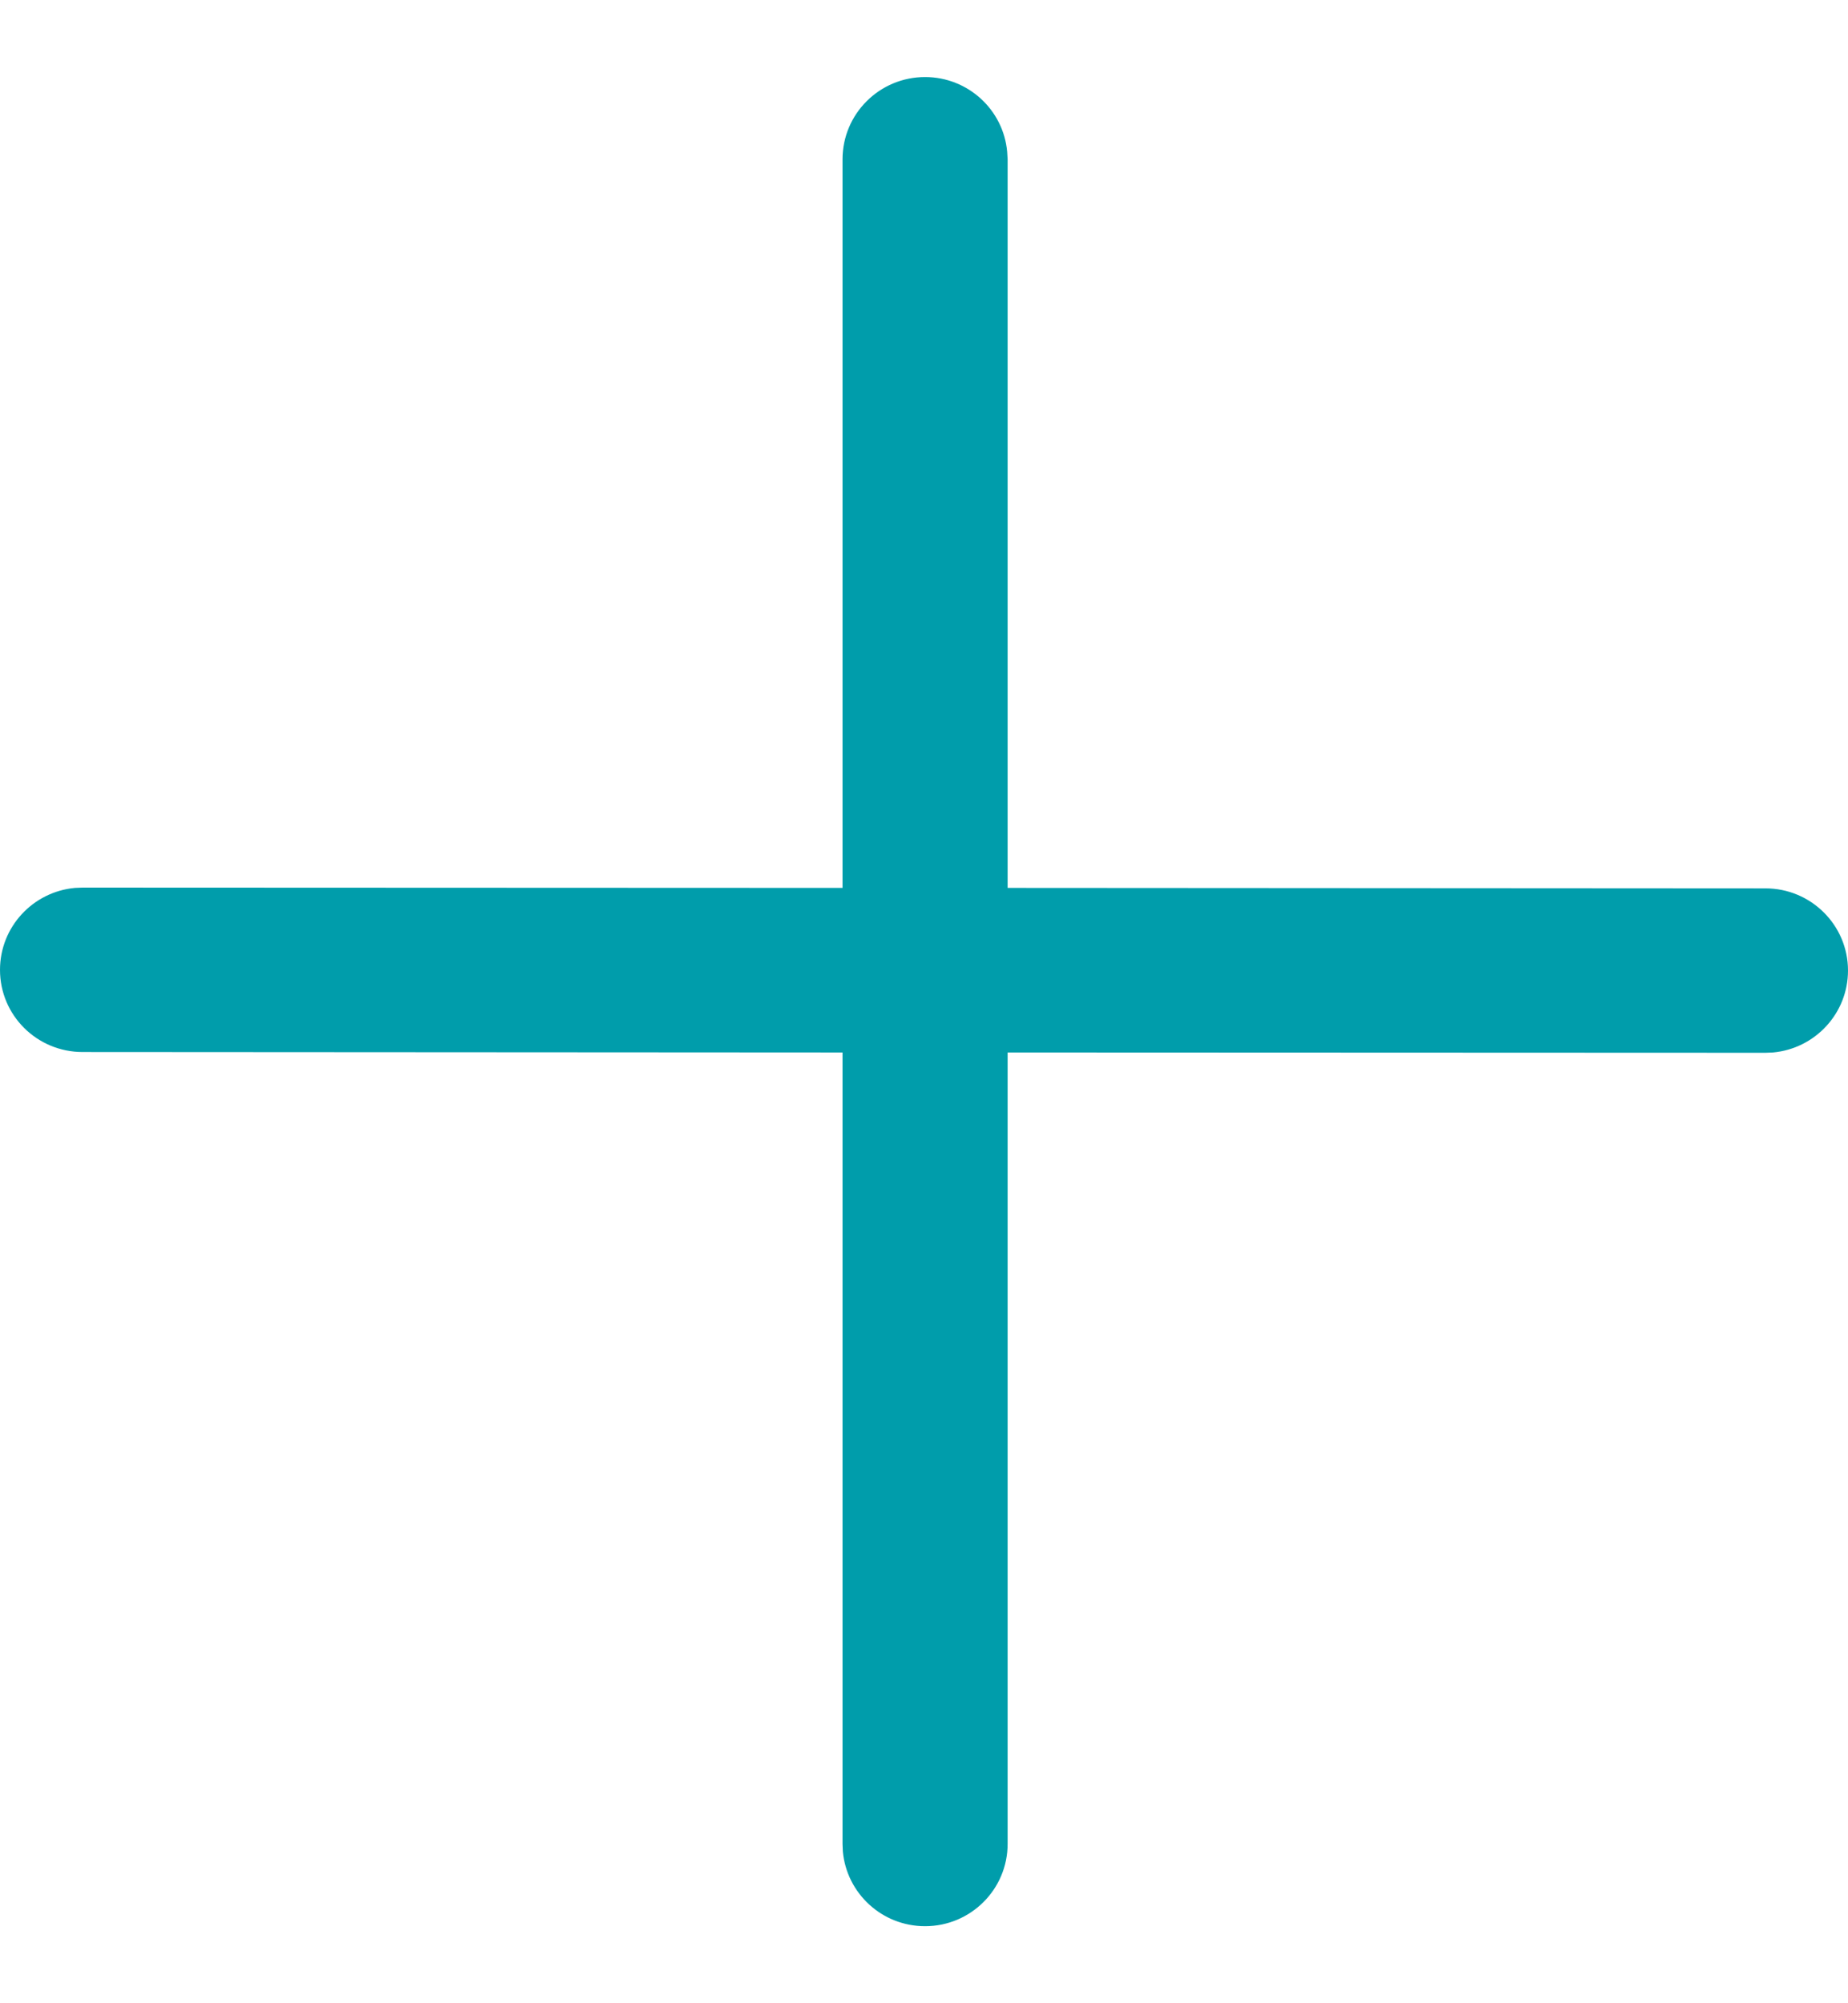 <svg width="12" height="13" viewBox="0 0 12 13" fill="none" xmlns="http://www.w3.org/2000/svg">
<path d="M6.54 0.985C6.516 0.713 6.286 0.5 6.007 0.5C5.711 0.5 5.471 0.739 5.471 1.034V5.762L0.536 5.76L0.487 5.762C0.214 5.787 0 6.015 0 6.294C0 6.589 0.24 6.827 0.536 6.827L5.471 6.83V11.966L5.473 12.015C5.498 12.287 5.727 12.5 6.007 12.5C6.303 12.5 6.543 12.261 6.543 11.966V6.83L11.464 6.832L11.513 6.83C11.786 6.805 12 6.577 12 6.298C12 6.004 11.76 5.765 11.464 5.765L6.543 5.762L6.543 1.034L6.54 0.985Z" fill="#009DAB"/>
</svg>
